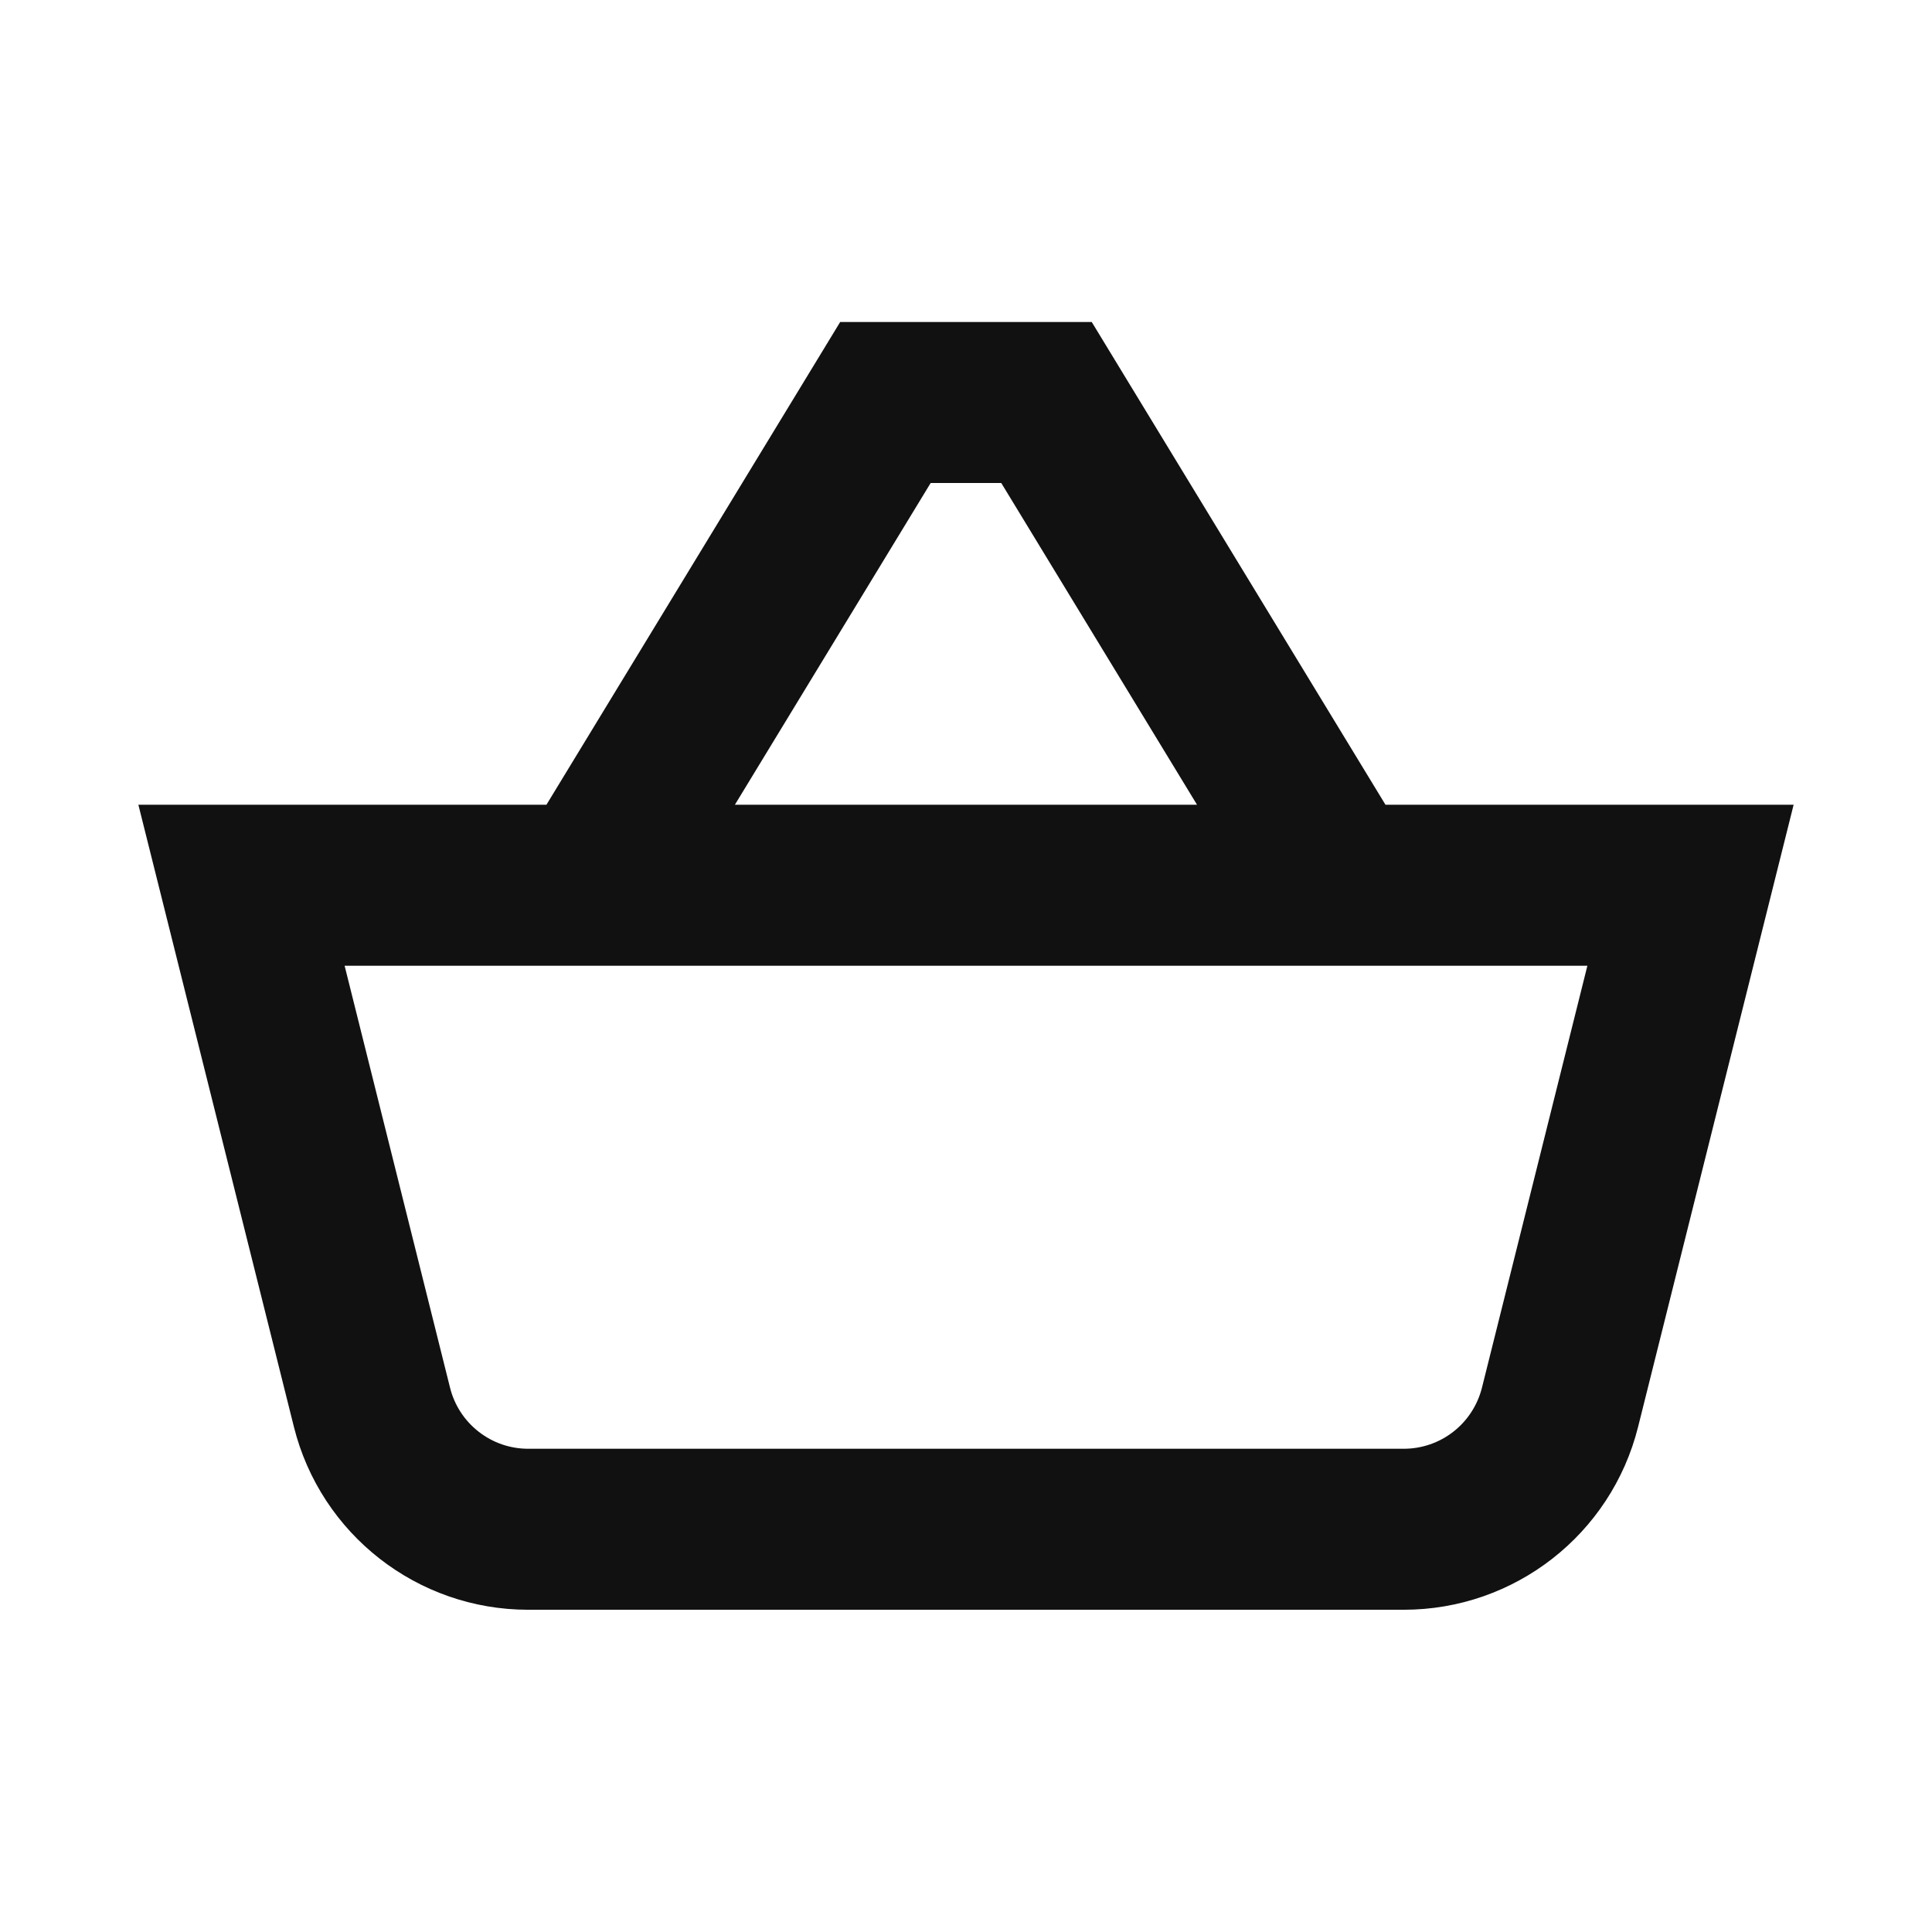<svg width="24" height="24" viewBox="0 0 24 24" fill="none" xmlns="http://www.w3.org/2000/svg">
<path fill-rule="evenodd" clip-rule="evenodd" d="M10.999 4H10.437L10.145 4.48L6.788 9.997H1.719L2.03 11.24L3.651 17.725C3.985 19.06 5.185 19.997 6.561 19.997H17.438C18.815 19.997 20.015 19.06 20.349 17.725L21.97 11.24L22.281 9.997H17.211L13.854 4.48L13.562 4H10.999ZM14.87 9.997L12.438 6H11.561L9.129 9.997H14.87ZM5.591 17.24L4.281 11.997H19.719L18.409 17.24C18.354 17.456 18.23 17.648 18.054 17.785C17.878 17.923 17.661 17.997 17.438 17.997H6.561C6.338 17.997 6.122 17.923 5.946 17.785C5.77 17.648 5.645 17.456 5.591 17.24H5.591Z" fill="#111111"/>
</svg>

